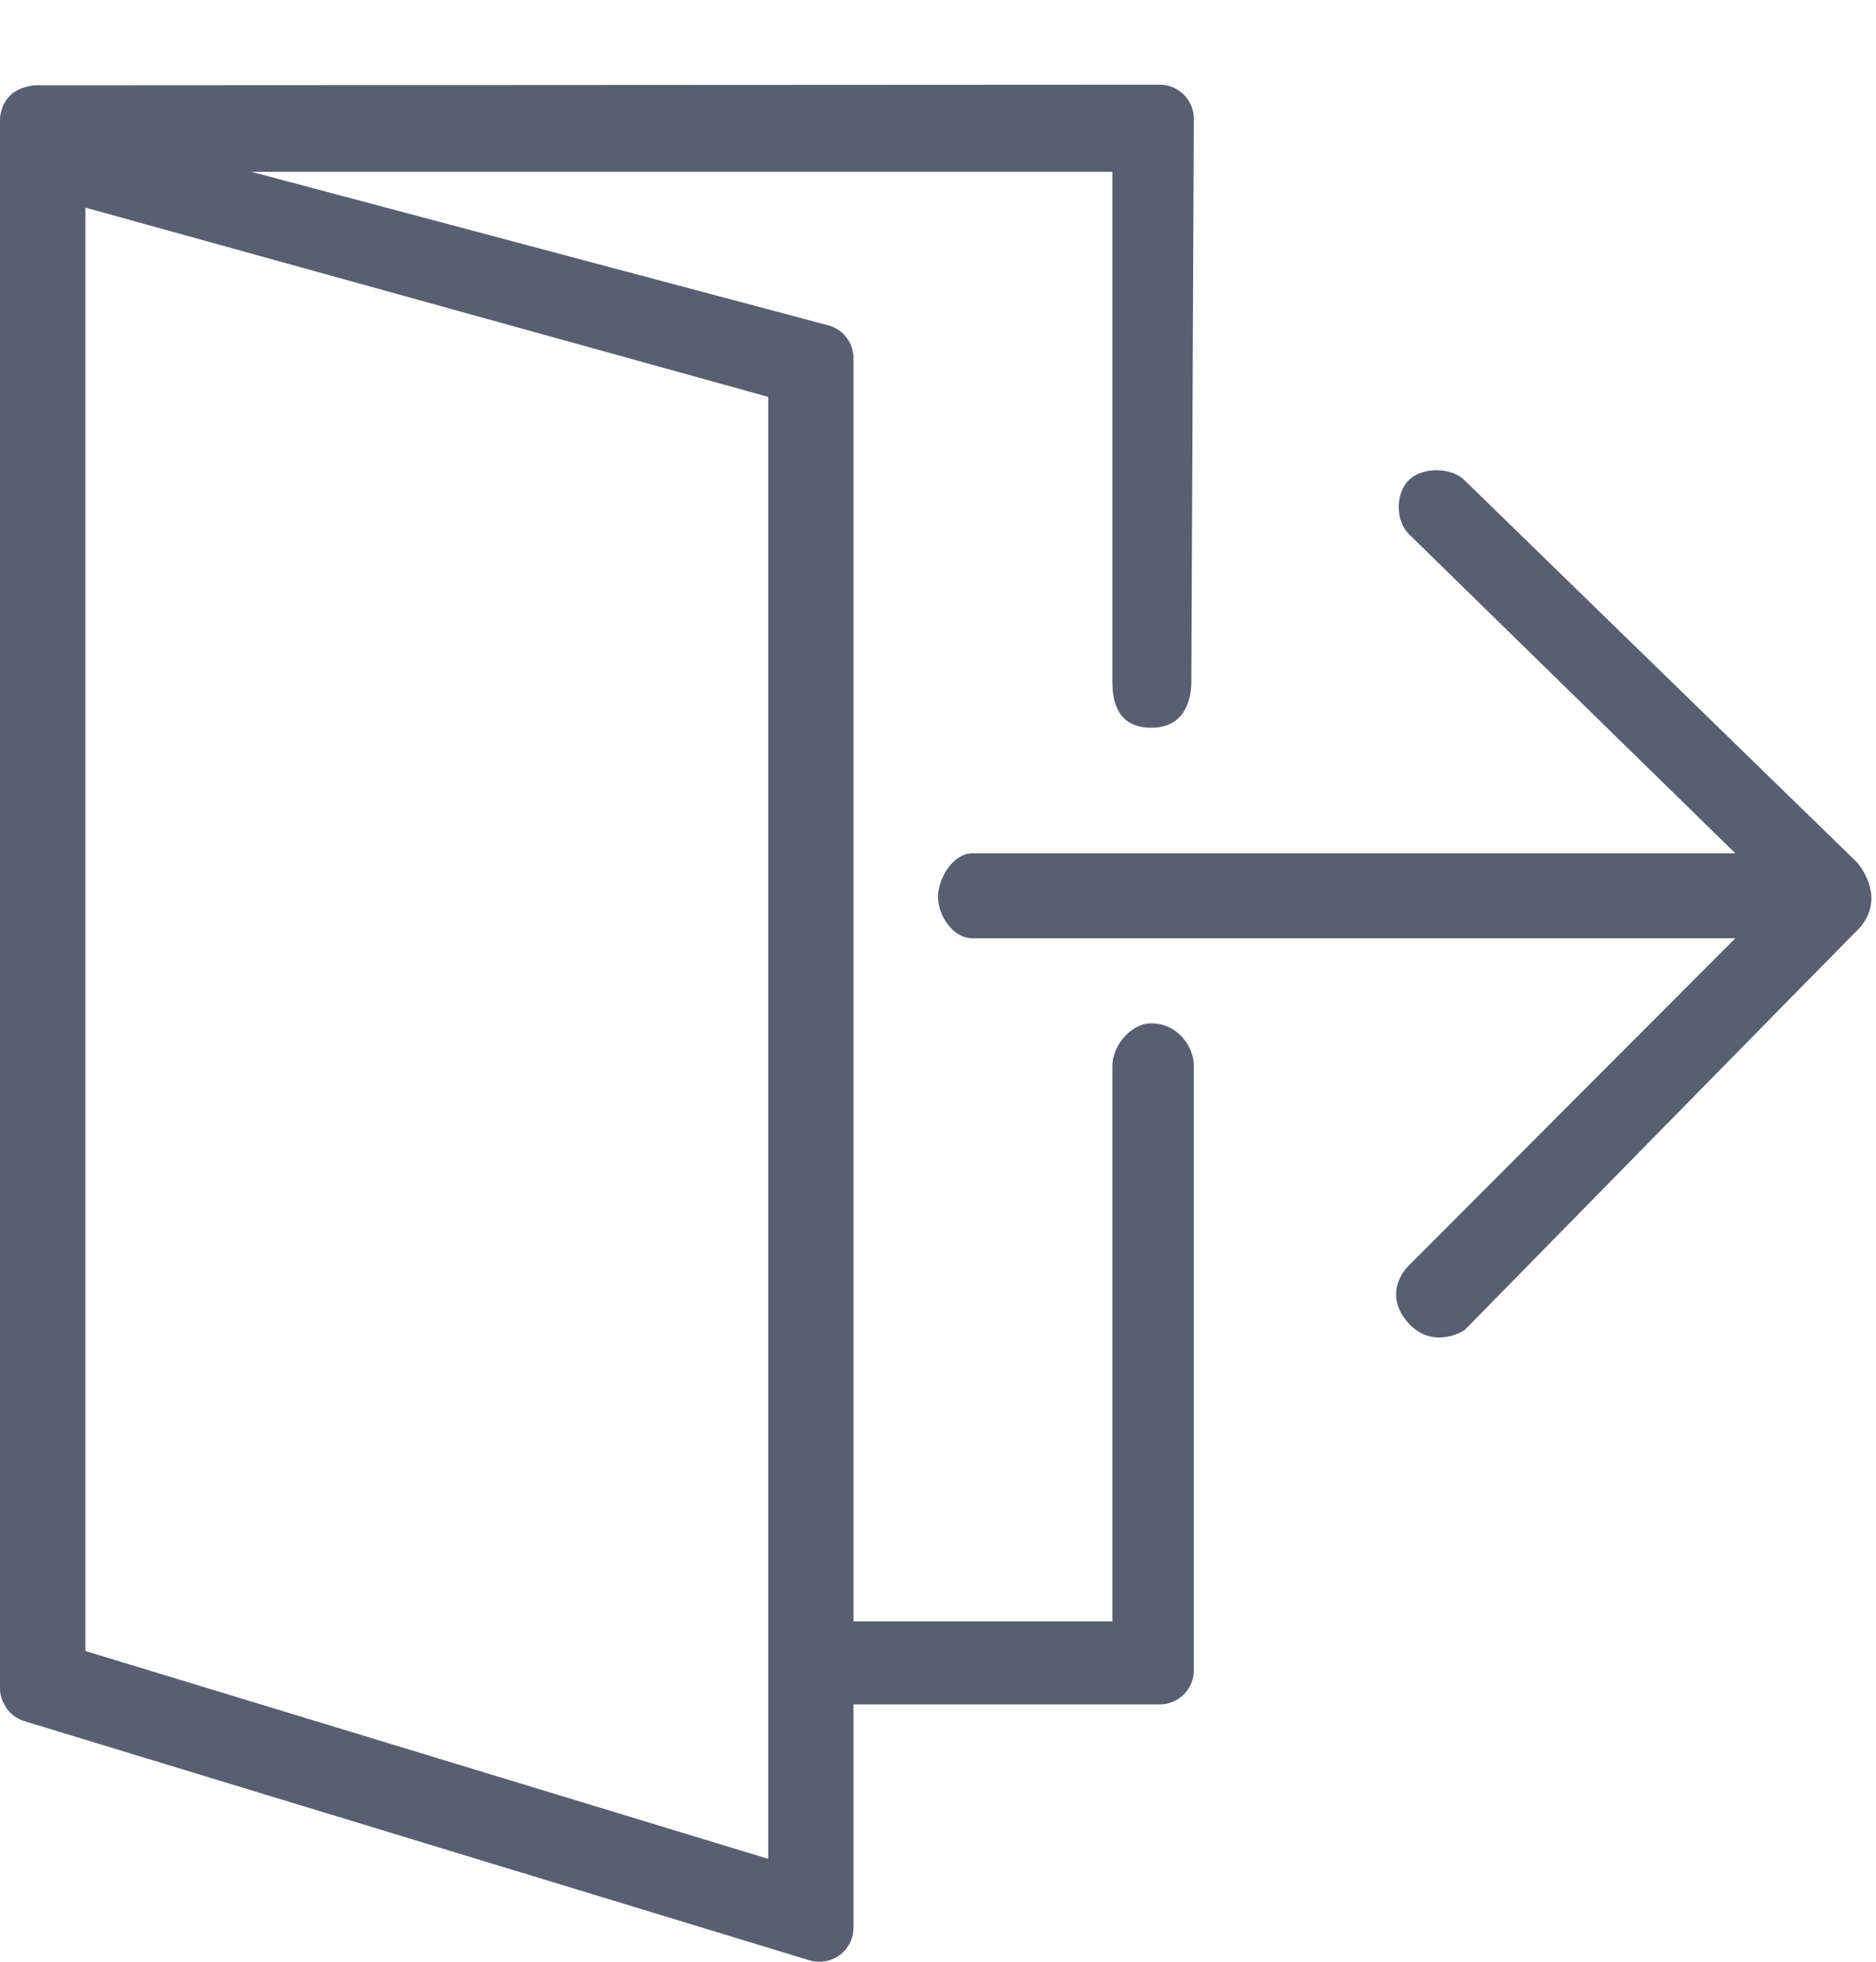 <?xml version="1.0" encoding="UTF-8"?>
<svg width="22px" height="23px" viewBox="0 0 22 23" version="1.1" xmlns="http://www.w3.org/2000/svg" xmlns:xlink="http://www.w3.org/1999/xlink">

    <g id="Page-1" stroke="none" stroke-width="1" fill="none" fill-rule="evenodd">
        <g id="icons" transform="translate(-100, -93)" fill="#585F73">
            <g id="fa-sign-in" transform="translate(100, 94)">
                <path d="M13.6,-0.007 C13.822,-0.007 14,0.172 14,0.393 L14,0.393 L13.971,6.99 C13.971,7.192 13.902,7.532 13.502,7.532 C13.101,7.532 13.045,7.218 13.045,6.997 L13.045,6.997 L13.045,1.014 L2.948,1.014 L9.73,2.819 C9.896,2.872 10.009,3.026 10.009,3.2 L10.009,3.2 L10.009,18.01 L13.045,18.01 L13.045,11.493 C13.045,11.272 13.252,10.998 13.502,10.998 C13.811,10.998 14,11.272 14,11.493 L14,11.493 L14,18.583 C14,18.804 13.822,18.983 13.6,18.983 L13.6,18.983 L10.009,18.983 L10.009,21.6 C10.009,21.728 9.948,21.848 9.845,21.923 C9.775,21.974 9.693,22 9.609,22 C9.568,22 9.527,21.994 9.488,21.982 C9.488,21.982 0.268,19.174 0.261,19.172 C0.245,19.166 0.231,19.158 0.216,19.15 C0.188,19.135 0.162,19.118 0.139,19.098 C0.126,19.086 0.115,19.074 0.103,19.062 C0.082,19.038 0.065,19.012 0.029,18.942 C0.012,18.897 0,18.85 0,18.8 L0,18.8 L0,0.4 C0,0.351 0.012,0.304 0.037,0.236 C0.056,0.196 0.08,0.159 0.131,0.108 C0.142,0.098 0.152,0.086 0.197,0.063 C0.23,0.044 0.263,0.03 0.301,0.02 C0.322,0.014 0.342,0.009 0.4,2.2223369e-13 L0.4,2.2223369e-13 Z M1.001,1.434 L1.001,18.357 L9.009,20.794 L9.009,3.653 L1.001,1.434 Z M16.52,4.63 C16.677,4.474 17.018,4.474 17.174,4.63 L17.174,4.63 L21.784,9.117 C22,9.393 22,9.689 21.784,9.903 C21.568,10.118 17.174,14.596 17.174,14.596 C17.174,14.596 16.814,14.834 16.52,14.516 C16.286,14.262 16.364,13.996 16.52,13.839 L16.52,13.839 L20.351,10 L11.4,10 C11.179,10 11,9.738 11,9.517 C11,9.295 11.179,9.005 11.4,9.005 L11.4,9.005 L20.351,9.005 L16.52,5.26 C16.364,5.103 16.364,4.787 16.52,4.63 Z" id="Combined-Shape"></path>
            </g>
        </g>
    </g>
</svg>
